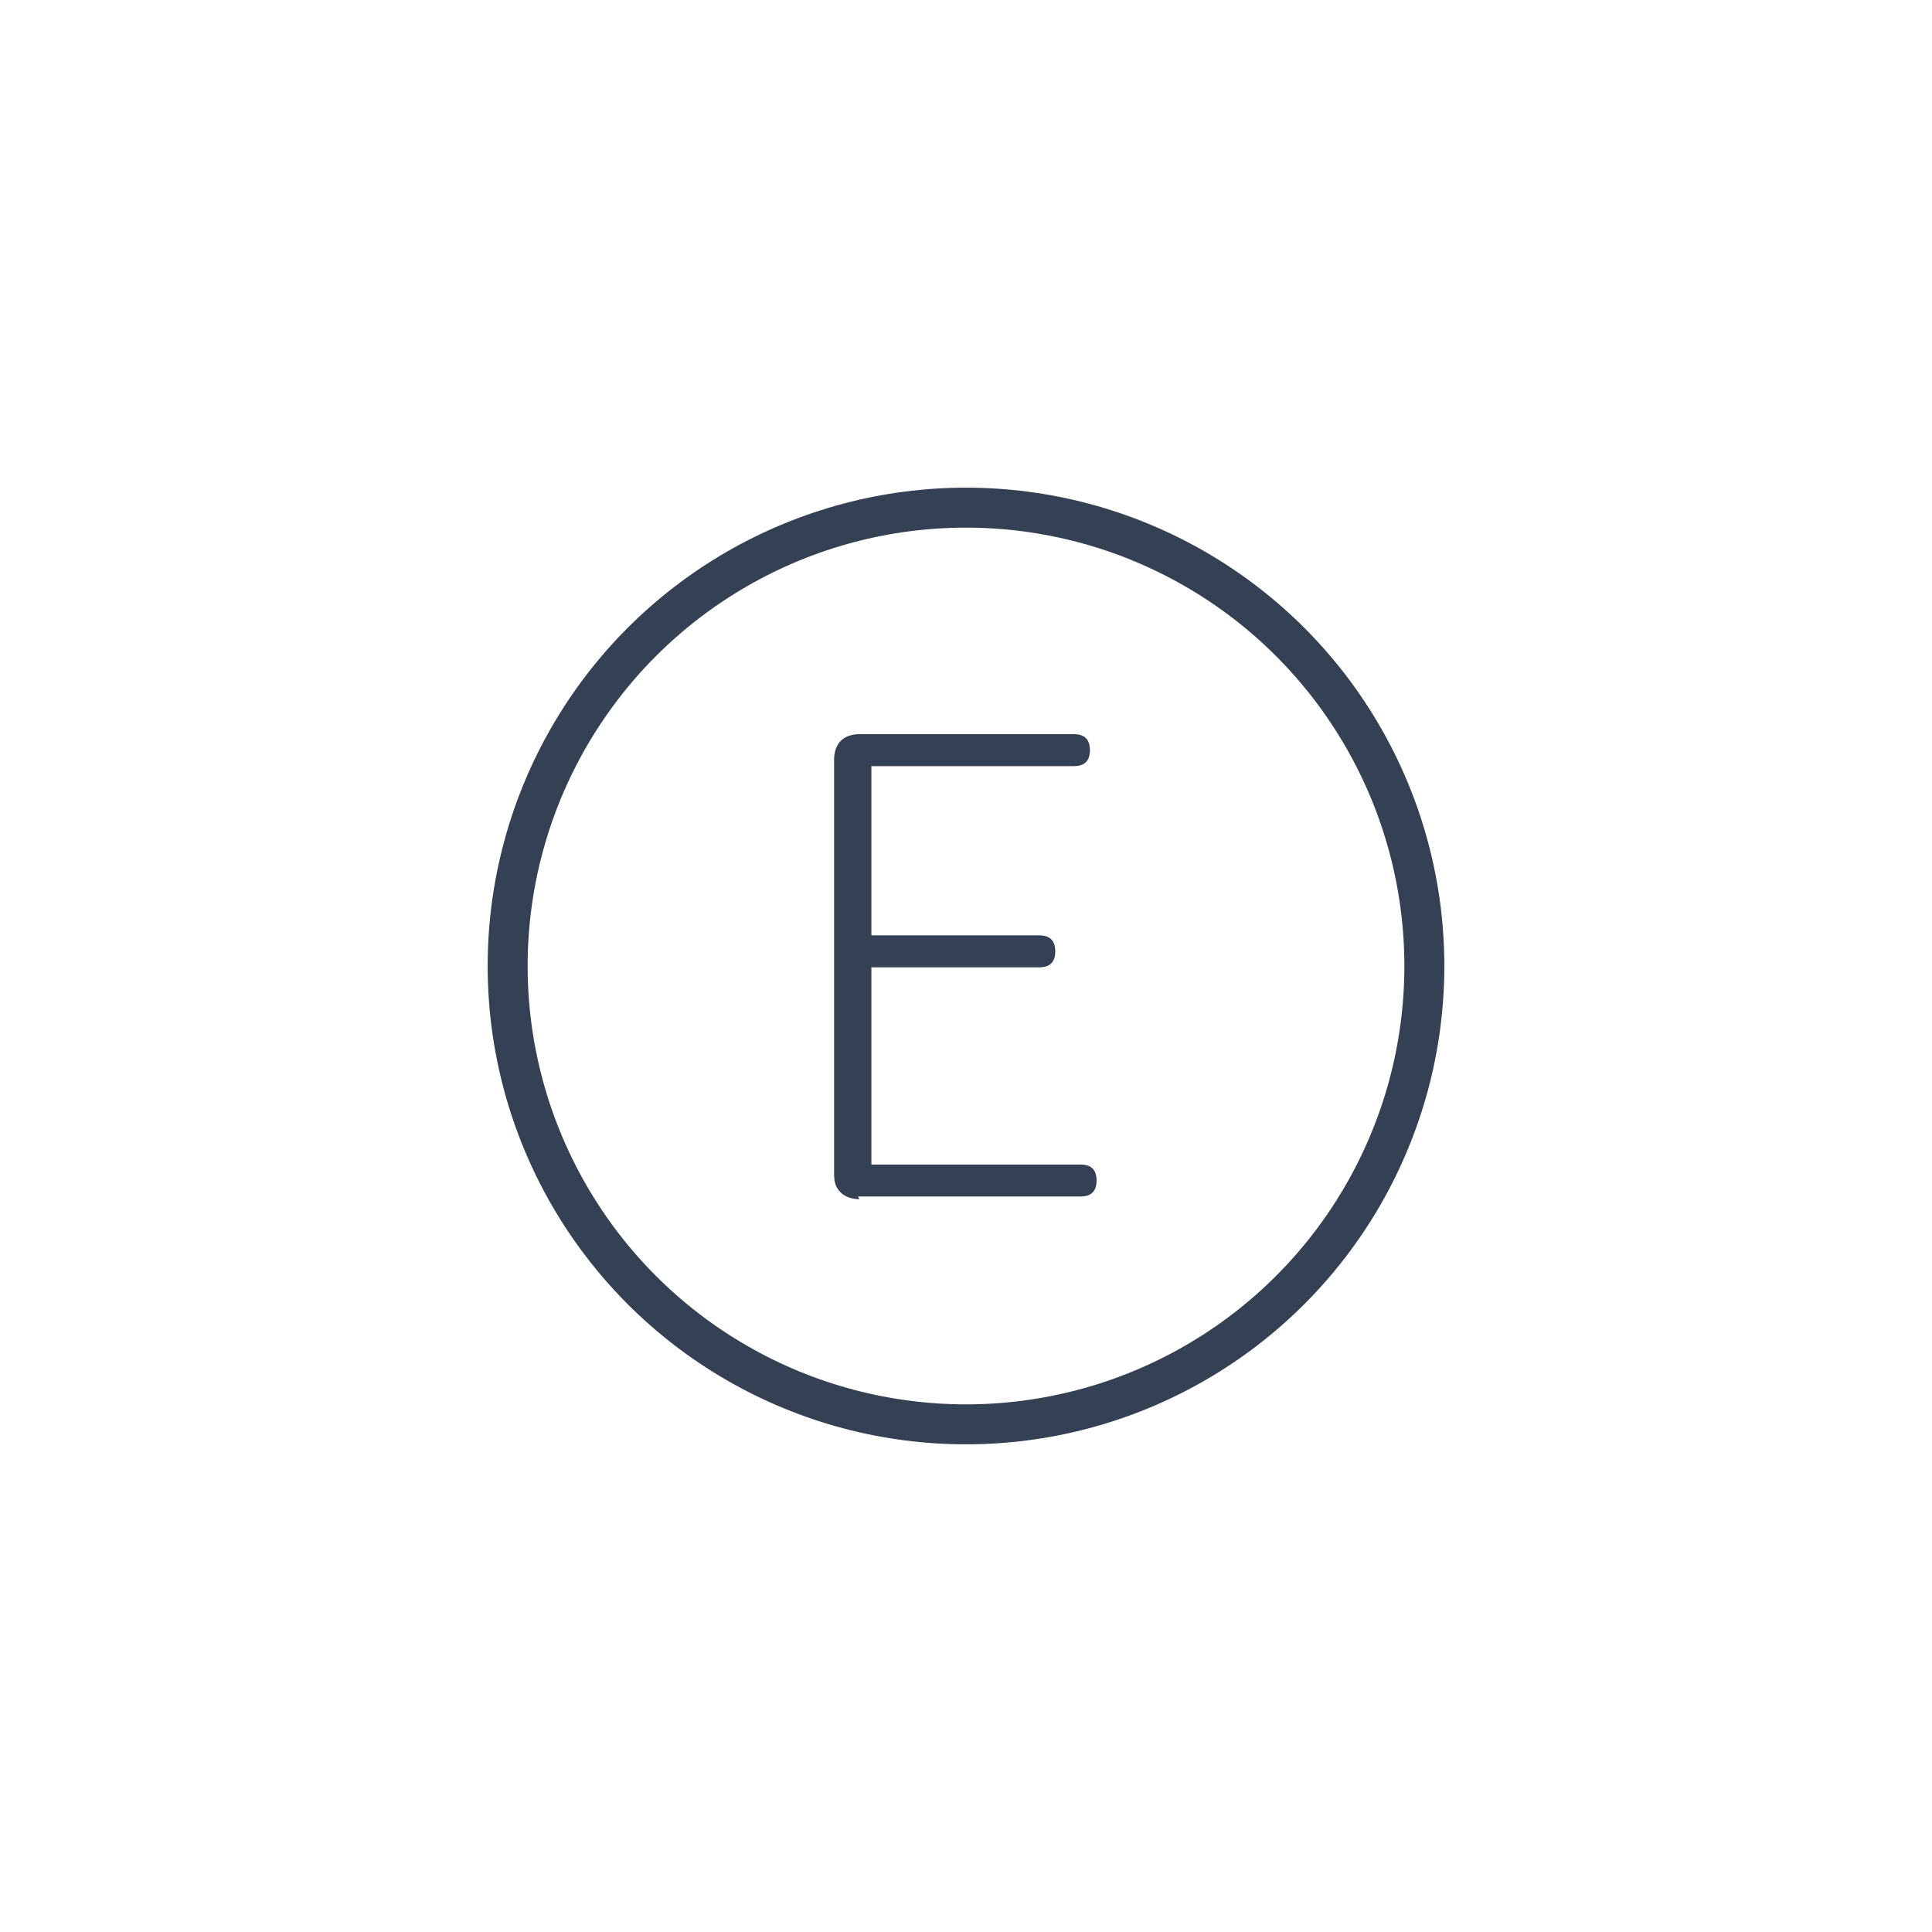 <?xml version="1.0" encoding="UTF-8"?>
<svg xmlns="http://www.w3.org/2000/svg" version="1.1" viewBox="0 0 145 145">
  <defs>
    <style>
      .cls-1 {
        fill: #344154;
      }

      .cls-2 {
        isolation: isolate;
      }

      .cls-3 {
        fill: none;
        stroke: #344154;
        stroke-linecap: round;
        stroke-linejoin: round;
        stroke-width: 3px;
      }
    </style>
  </defs>
  <!-- Generator: Adobe Illustrator 28.7.2, SVG Export Plug-In . SVG Version: 1.2.0 Build 154)  -->
  <g>
    <g id="_圖層_1" data-name="圖層_1">
      <g id="_圖層_2">
        <circle class="cls-3" cx="72.5" cy="72.5" r="34.4"/>
        <g class="cls-2">
          <g class="cls-2">
            <path class="cls-1" d="M64.5,90c-.6,0-1.1-.2-1.4-.5-.4-.4-.5-.8-.5-1.4v-31.1c0-.6.2-1.1.5-1.4s.8-.5,1.4-.5h16.1c.8,0,1.2.4,1.2,1.2s-.4,1.2-1.2,1.2h-15.2v12.7h12.6c.8,0,1.2.4,1.2,1.2s-.4,1.2-1.2,1.2h-12.6v14.8h15.7c.8,0,1.2.4,1.2,1.2s-.4,1.2-1.2,1.2h-16.7Z"/>
          </g>
        </g>
      </g>
    </g>
  </g>
</svg>